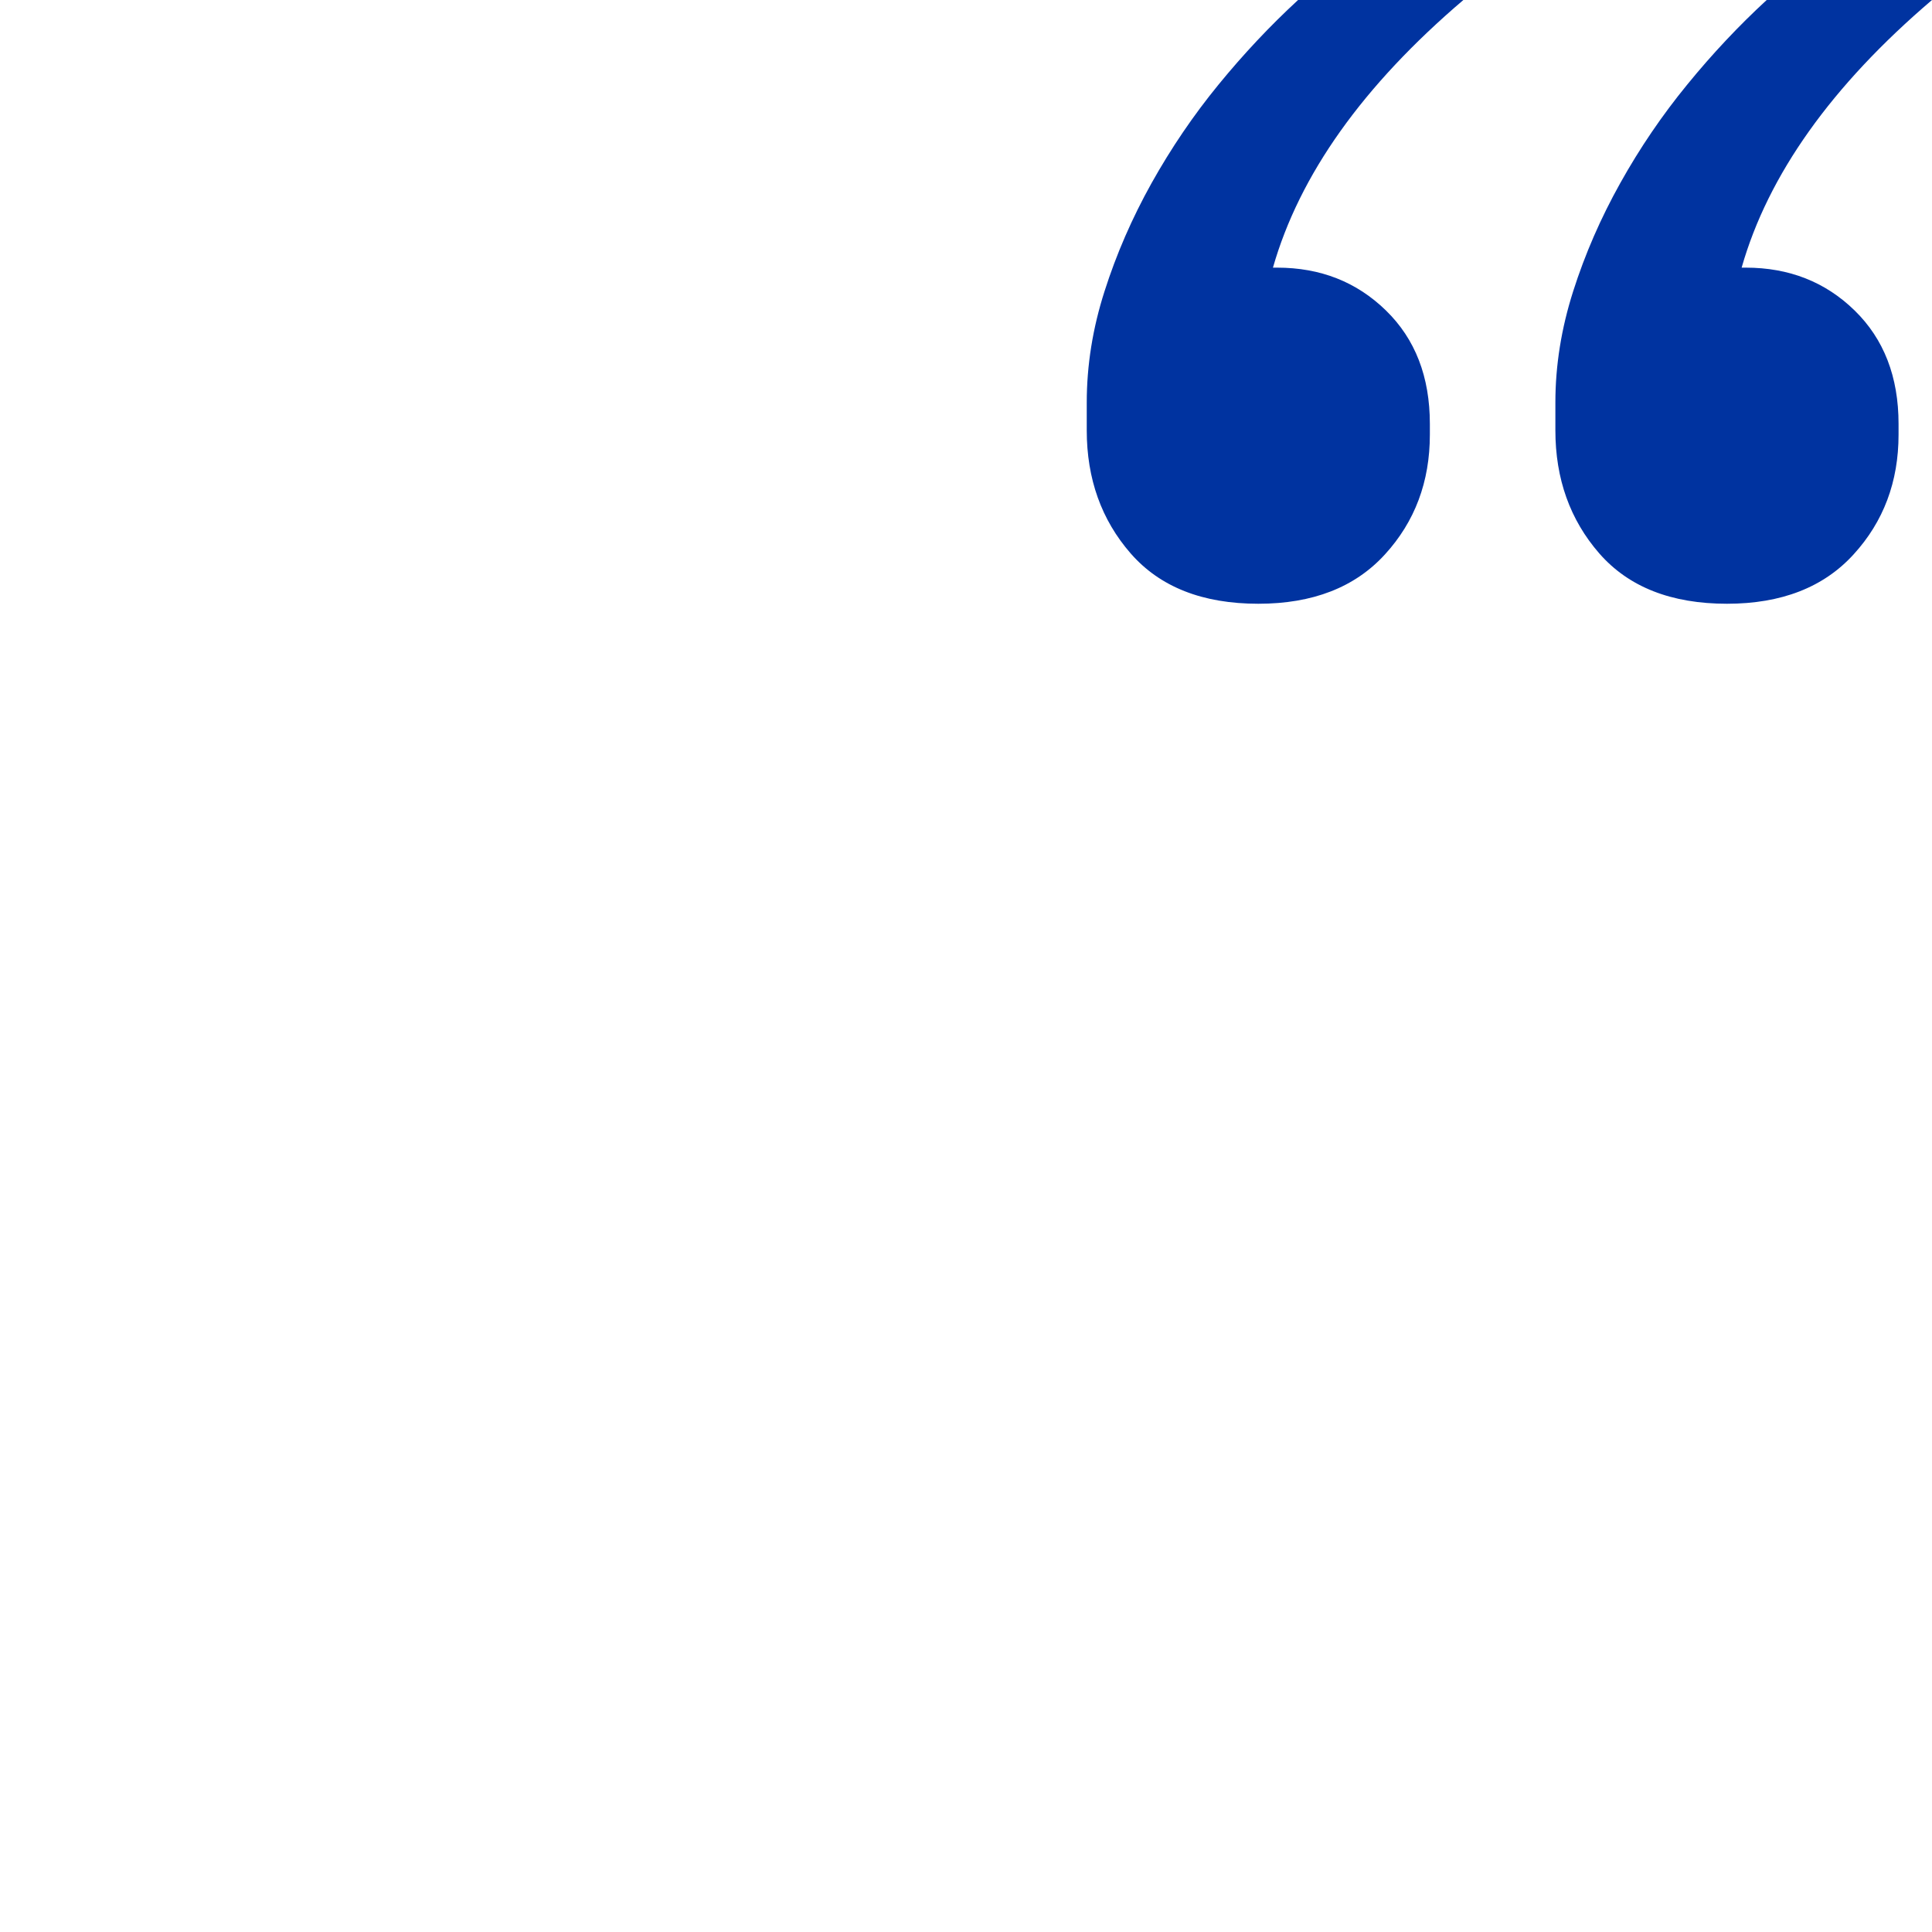 <?xml version="1.0" encoding="UTF-8"?>
<svg width="32px" height="32px" viewBox="0 0 32 32" version="1.1" xmlns="http://www.w3.org/2000/svg" xmlns:xlink="http://www.w3.org/1999/xlink">
    <title>1F05B63B-7479-4E8F-B4B2-76711DE73E37</title>
    <g id="01-Elements-and-Styleguide" stroke="none" stroke-width="1" fill="none" fill-rule="evenodd">
        <g id="Icons" transform="translate(-936, -309)">
            <g id="special-/-callout-quote" transform="translate(936, 309)">
                <rect id="Background" x="0" y="0" width="32" height="32"></rect>
                <path d="M20.842,10 C21.743,10 22.441,9.728 22.938,9.184 C23.435,8.641 23.683,7.979 23.683,7.199 L23.683,7.199 L23.683,7.021 C23.683,6.241 23.441,5.615 22.955,5.142 C22.47,4.669 21.87,4.433 21.153,4.433 L21.153,4.433 L21.084,4.433 C21.523,2.896 22.574,1.418 24.238,0 L24.238,0 L21.5,0 C21.038,0.426 20.599,0.892 20.183,1.401 C19.767,1.909 19.398,2.453 19.074,3.032 C18.751,3.611 18.491,4.208 18.295,4.823 C18.098,5.437 18,6.052 18,6.667 L18,6.667 L18,7.128 C18,7.931 18.243,8.611 18.728,9.167 C19.213,9.722 19.917,10 20.842,10 Z M28.604,10 C29.505,10 30.204,9.728 30.7,9.184 C31.197,8.641 31.446,7.979 31.446,7.199 L31.446,7.199 L31.446,7.021 C31.446,6.241 31.203,5.615 30.718,5.142 C30.233,4.669 29.632,4.433 28.916,4.433 L28.916,4.433 L28.847,4.433 C29.285,2.896 30.337,1.418 32,0 L32,0 L29.262,0 C28.8,0.426 28.361,0.892 27.946,1.401 C27.53,1.909 27.16,2.453 26.837,3.032 C26.513,3.611 26.253,4.208 26.057,4.823 C25.861,5.437 25.762,6.052 25.762,6.667 L25.762,6.667 L25.762,7.128 C25.762,7.931 26.005,8.611 26.49,9.167 C26.975,9.722 27.68,10 28.604,10 Z" id="“" fill="#0033A0" fill-rule="nonzero"></path>
            </g>
        </g>
    </g>
</svg>